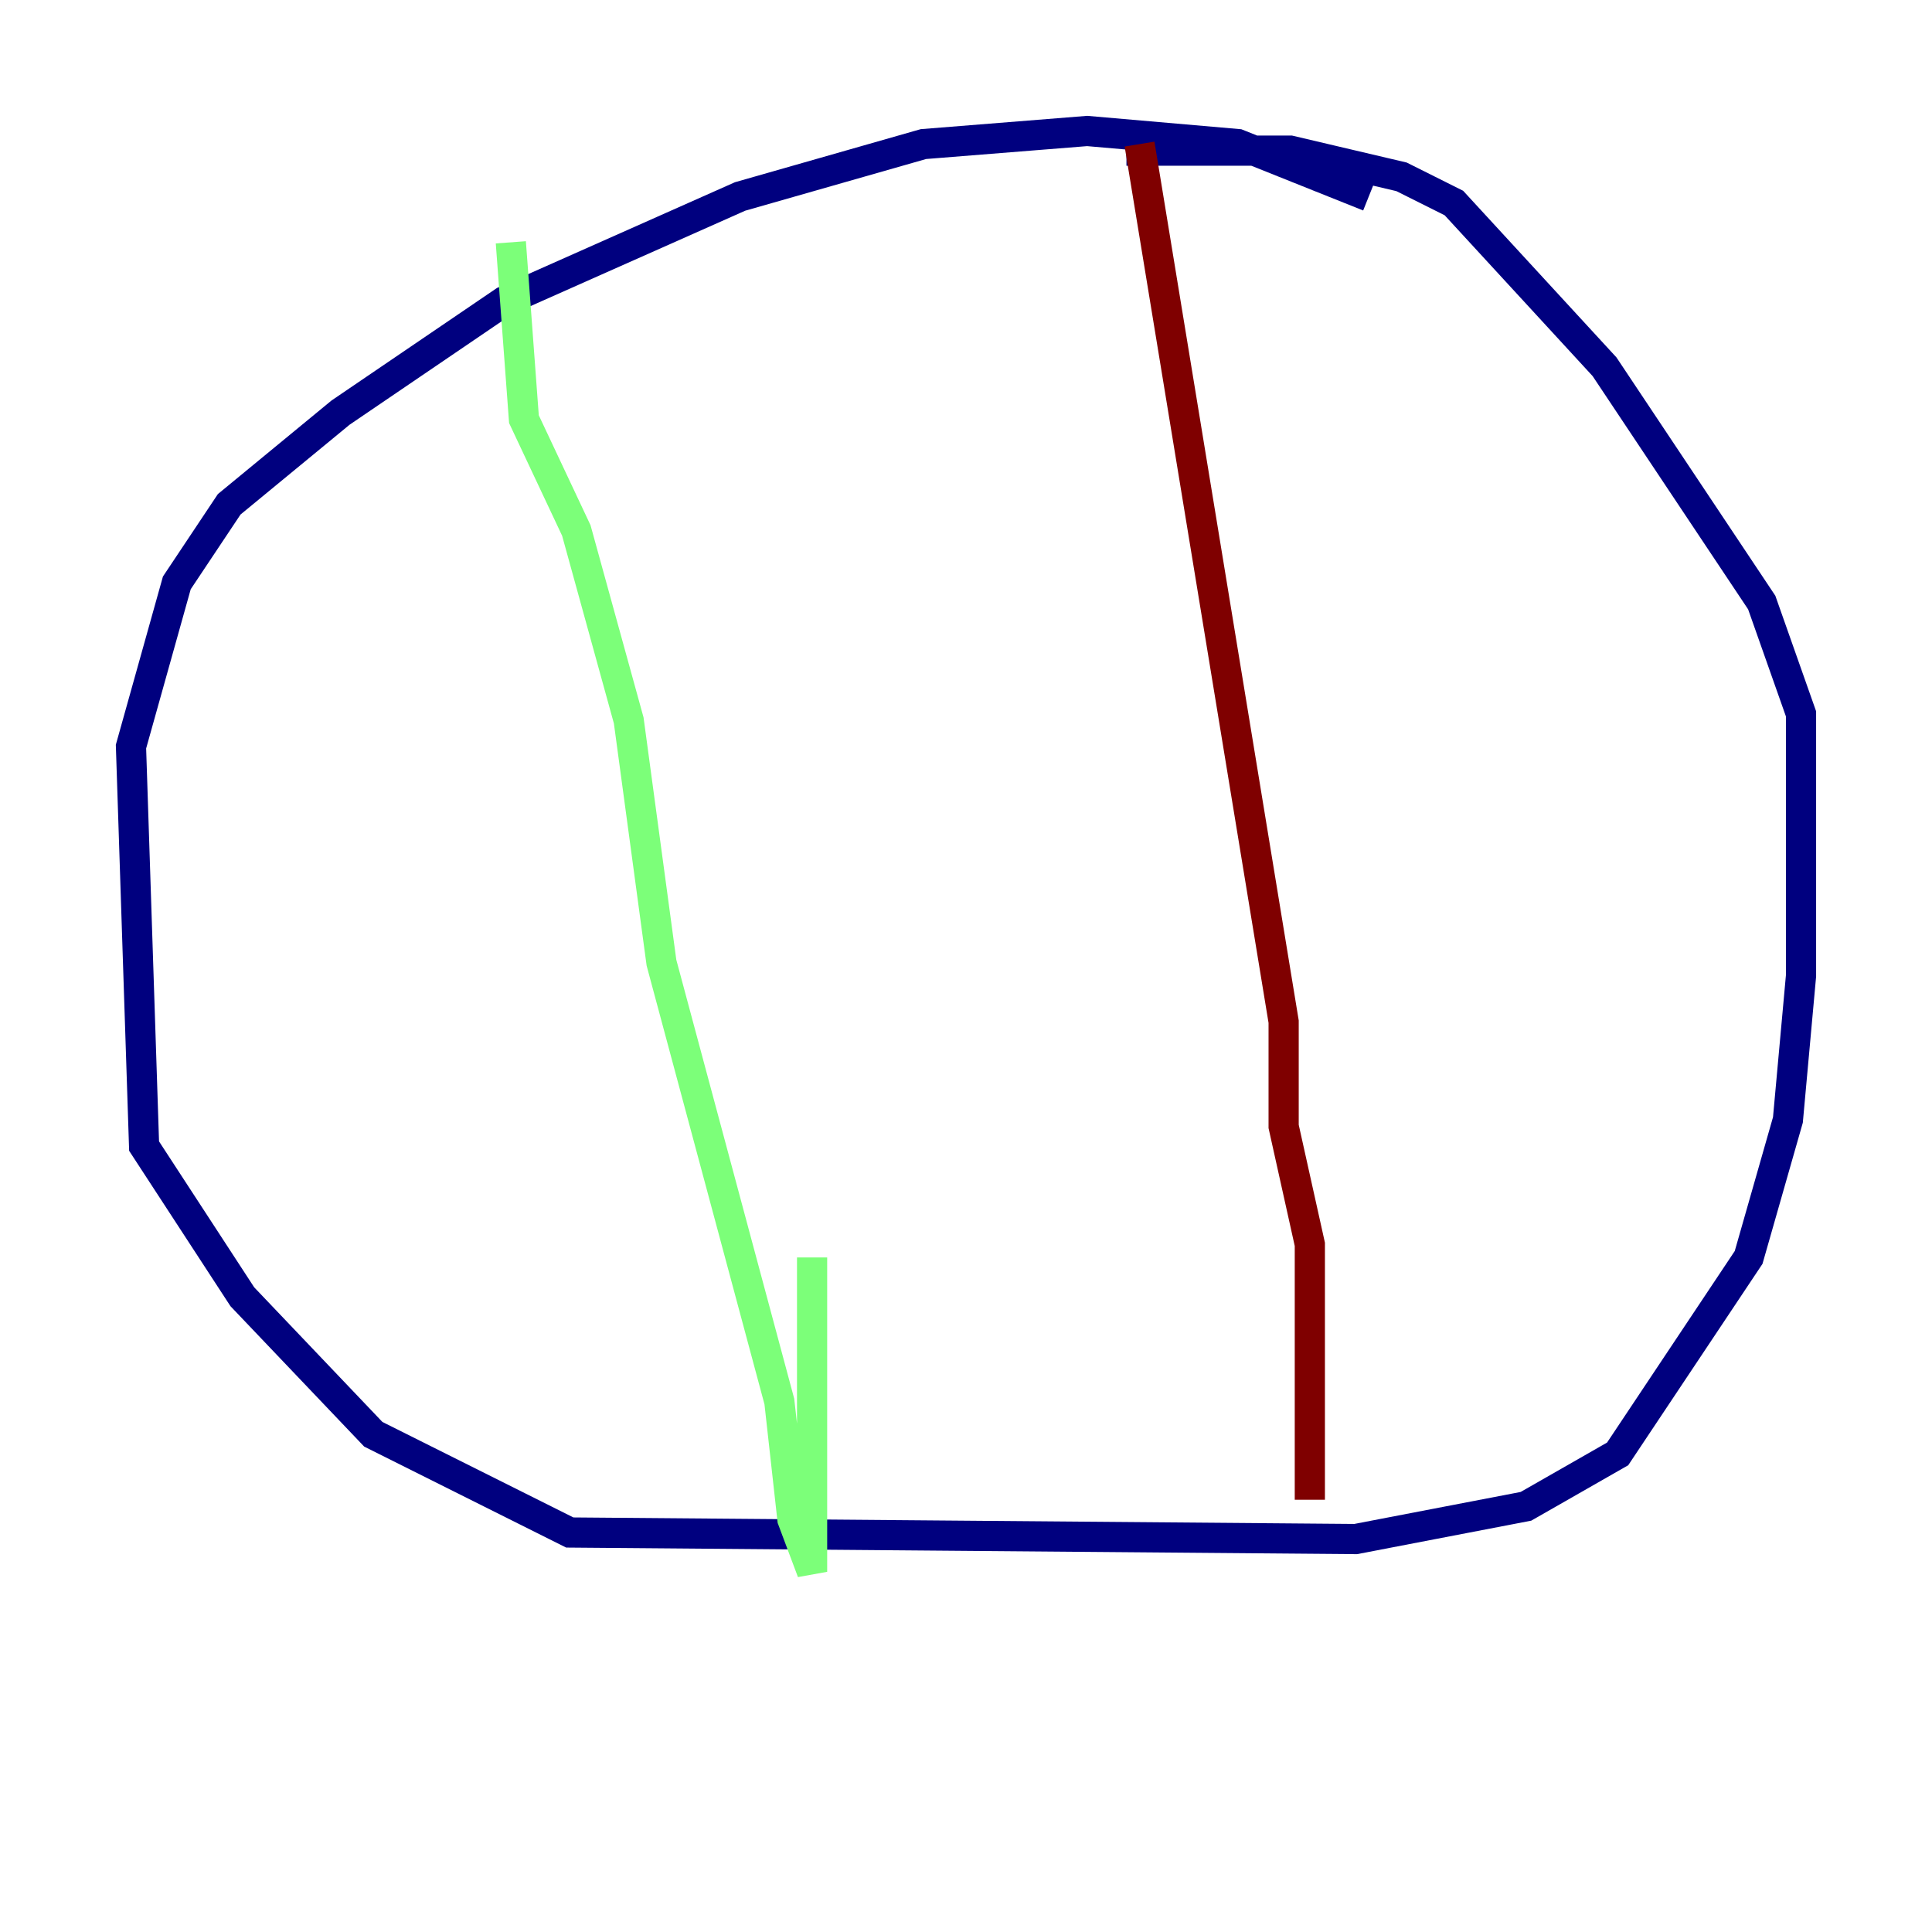 <?xml version="1.0" encoding="utf-8" ?>
<svg baseProfile="tiny" height="128" version="1.2" viewBox="0,0,128,128" width="128" xmlns="http://www.w3.org/2000/svg" xmlns:ev="http://www.w3.org/2001/xml-events" xmlns:xlink="http://www.w3.org/1999/xlink"><defs /><polyline fill="none" points="90.685,13.017 82.007,9.546 72.027,8.678 61.18,9.546 49.031,13.017 33.41,19.959 22.563,27.336 15.186,33.41 11.715,38.617 8.678,49.464 9.546,75.932 16.054,85.912 24.732,95.024 37.749,101.532 89.817,101.966 101.098,99.797 107.173,96.325 115.851,83.308 118.454,74.197 119.322,64.651 119.322,47.295 116.719,39.919 106.305,24.298 96.325,13.451 92.854,11.715 85.478,9.98 74.63,9.98" stroke="#00007f" stroke-width="2" /><polyline fill="none" points="33.844,16.054 34.712,27.77 38.183,35.146 41.654,47.729 43.824,63.783 51.634,92.854 52.502,100.664 53.803,104.136 53.803,83.308" stroke="#7cff79" stroke-width="2" /><polyline fill="none" points="75.498,9.546 85.044,67.688 85.044,74.63 86.78,82.441 86.78,99.363" stroke="#7f0000" stroke-width="2" /></svg>
